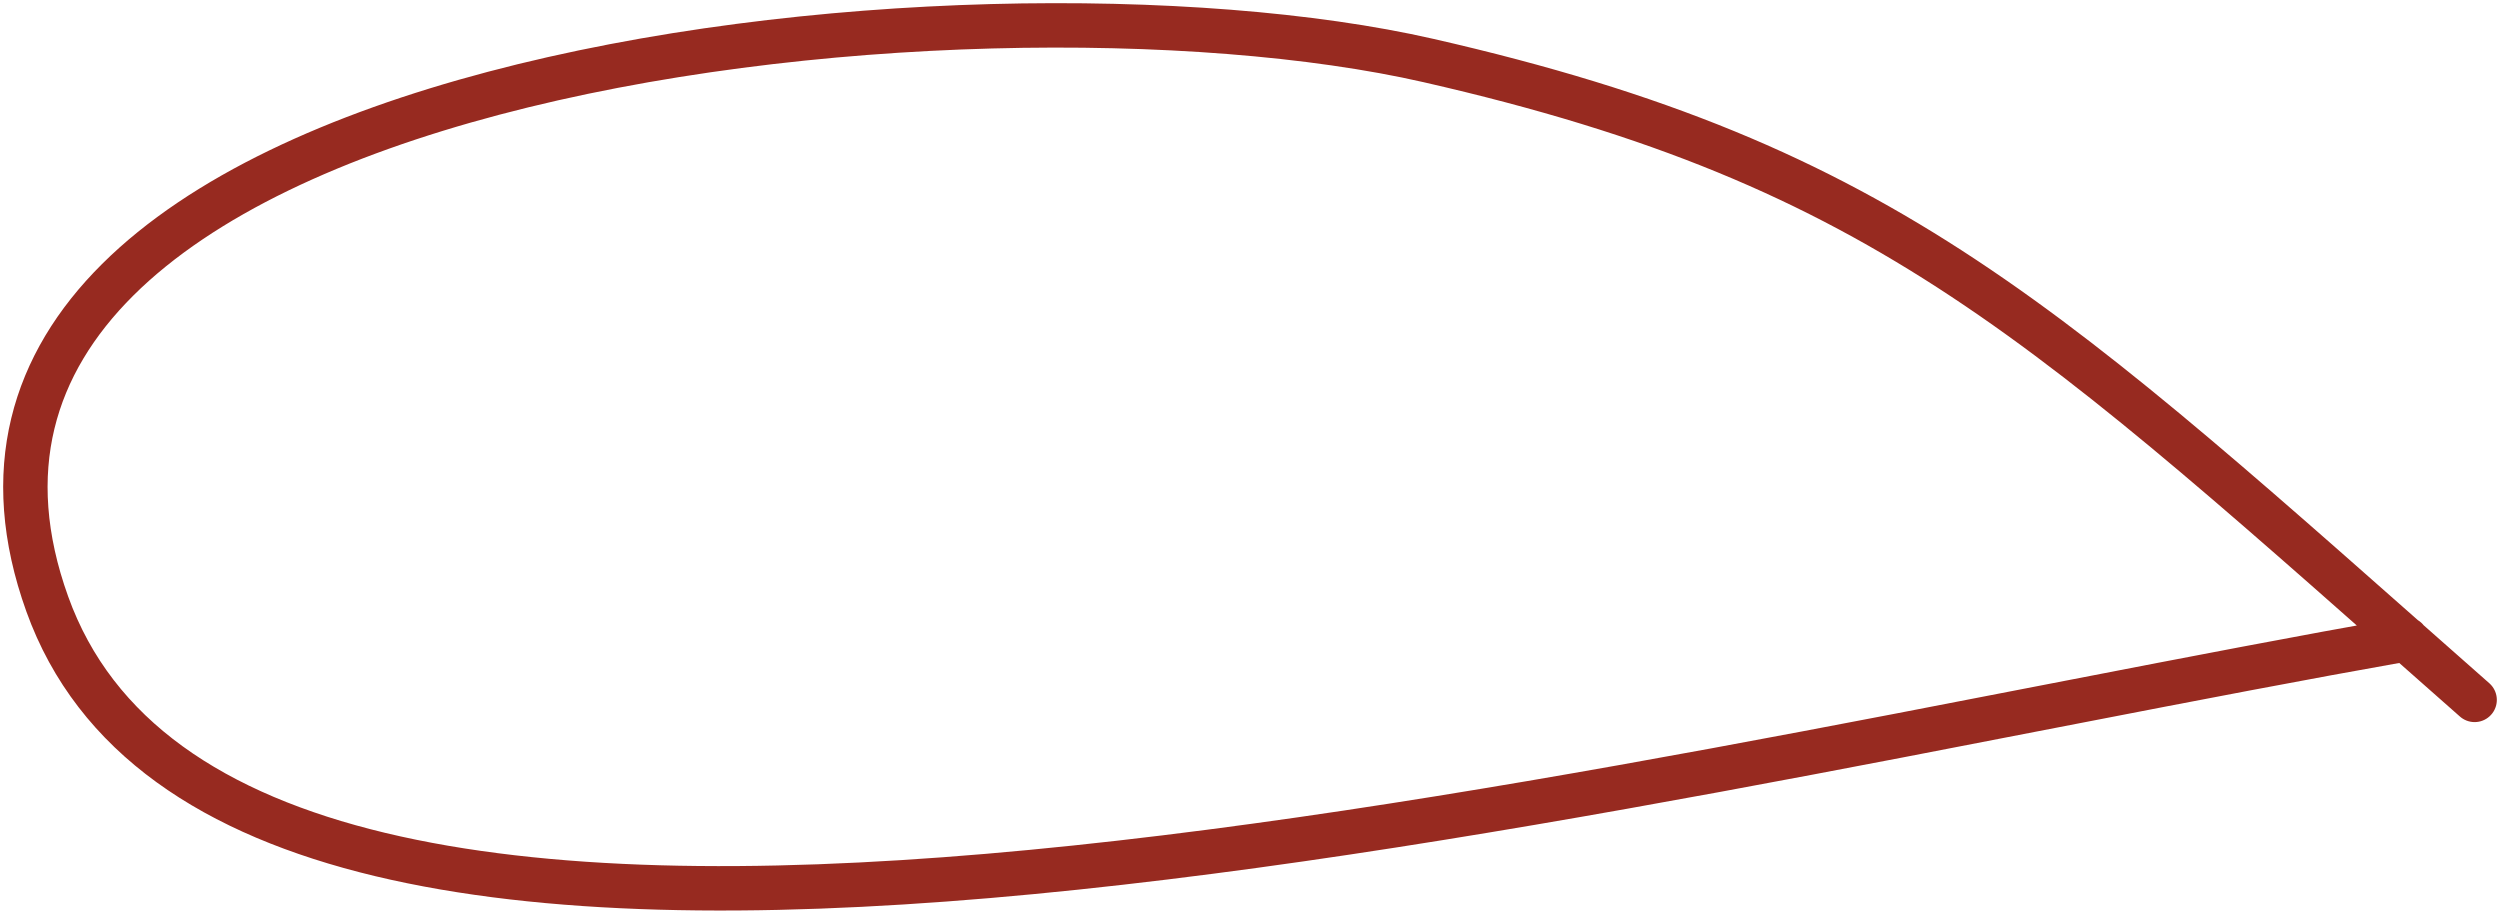 <svg width="394" height="144" viewBox="0 0 394 144" fill="none" xmlns="http://www.w3.org/2000/svg">
<path d="M390 110.303C322.653 50.941 297.659 26.088 225.105 9.534C152.551 -7.021 -22.664 11.326 7.444 95.178C37.551 179.03 248.774 123.8 379.238 100.727" stroke="#972A20" stroke-width="7" stroke-linecap="round"/>
</svg>
